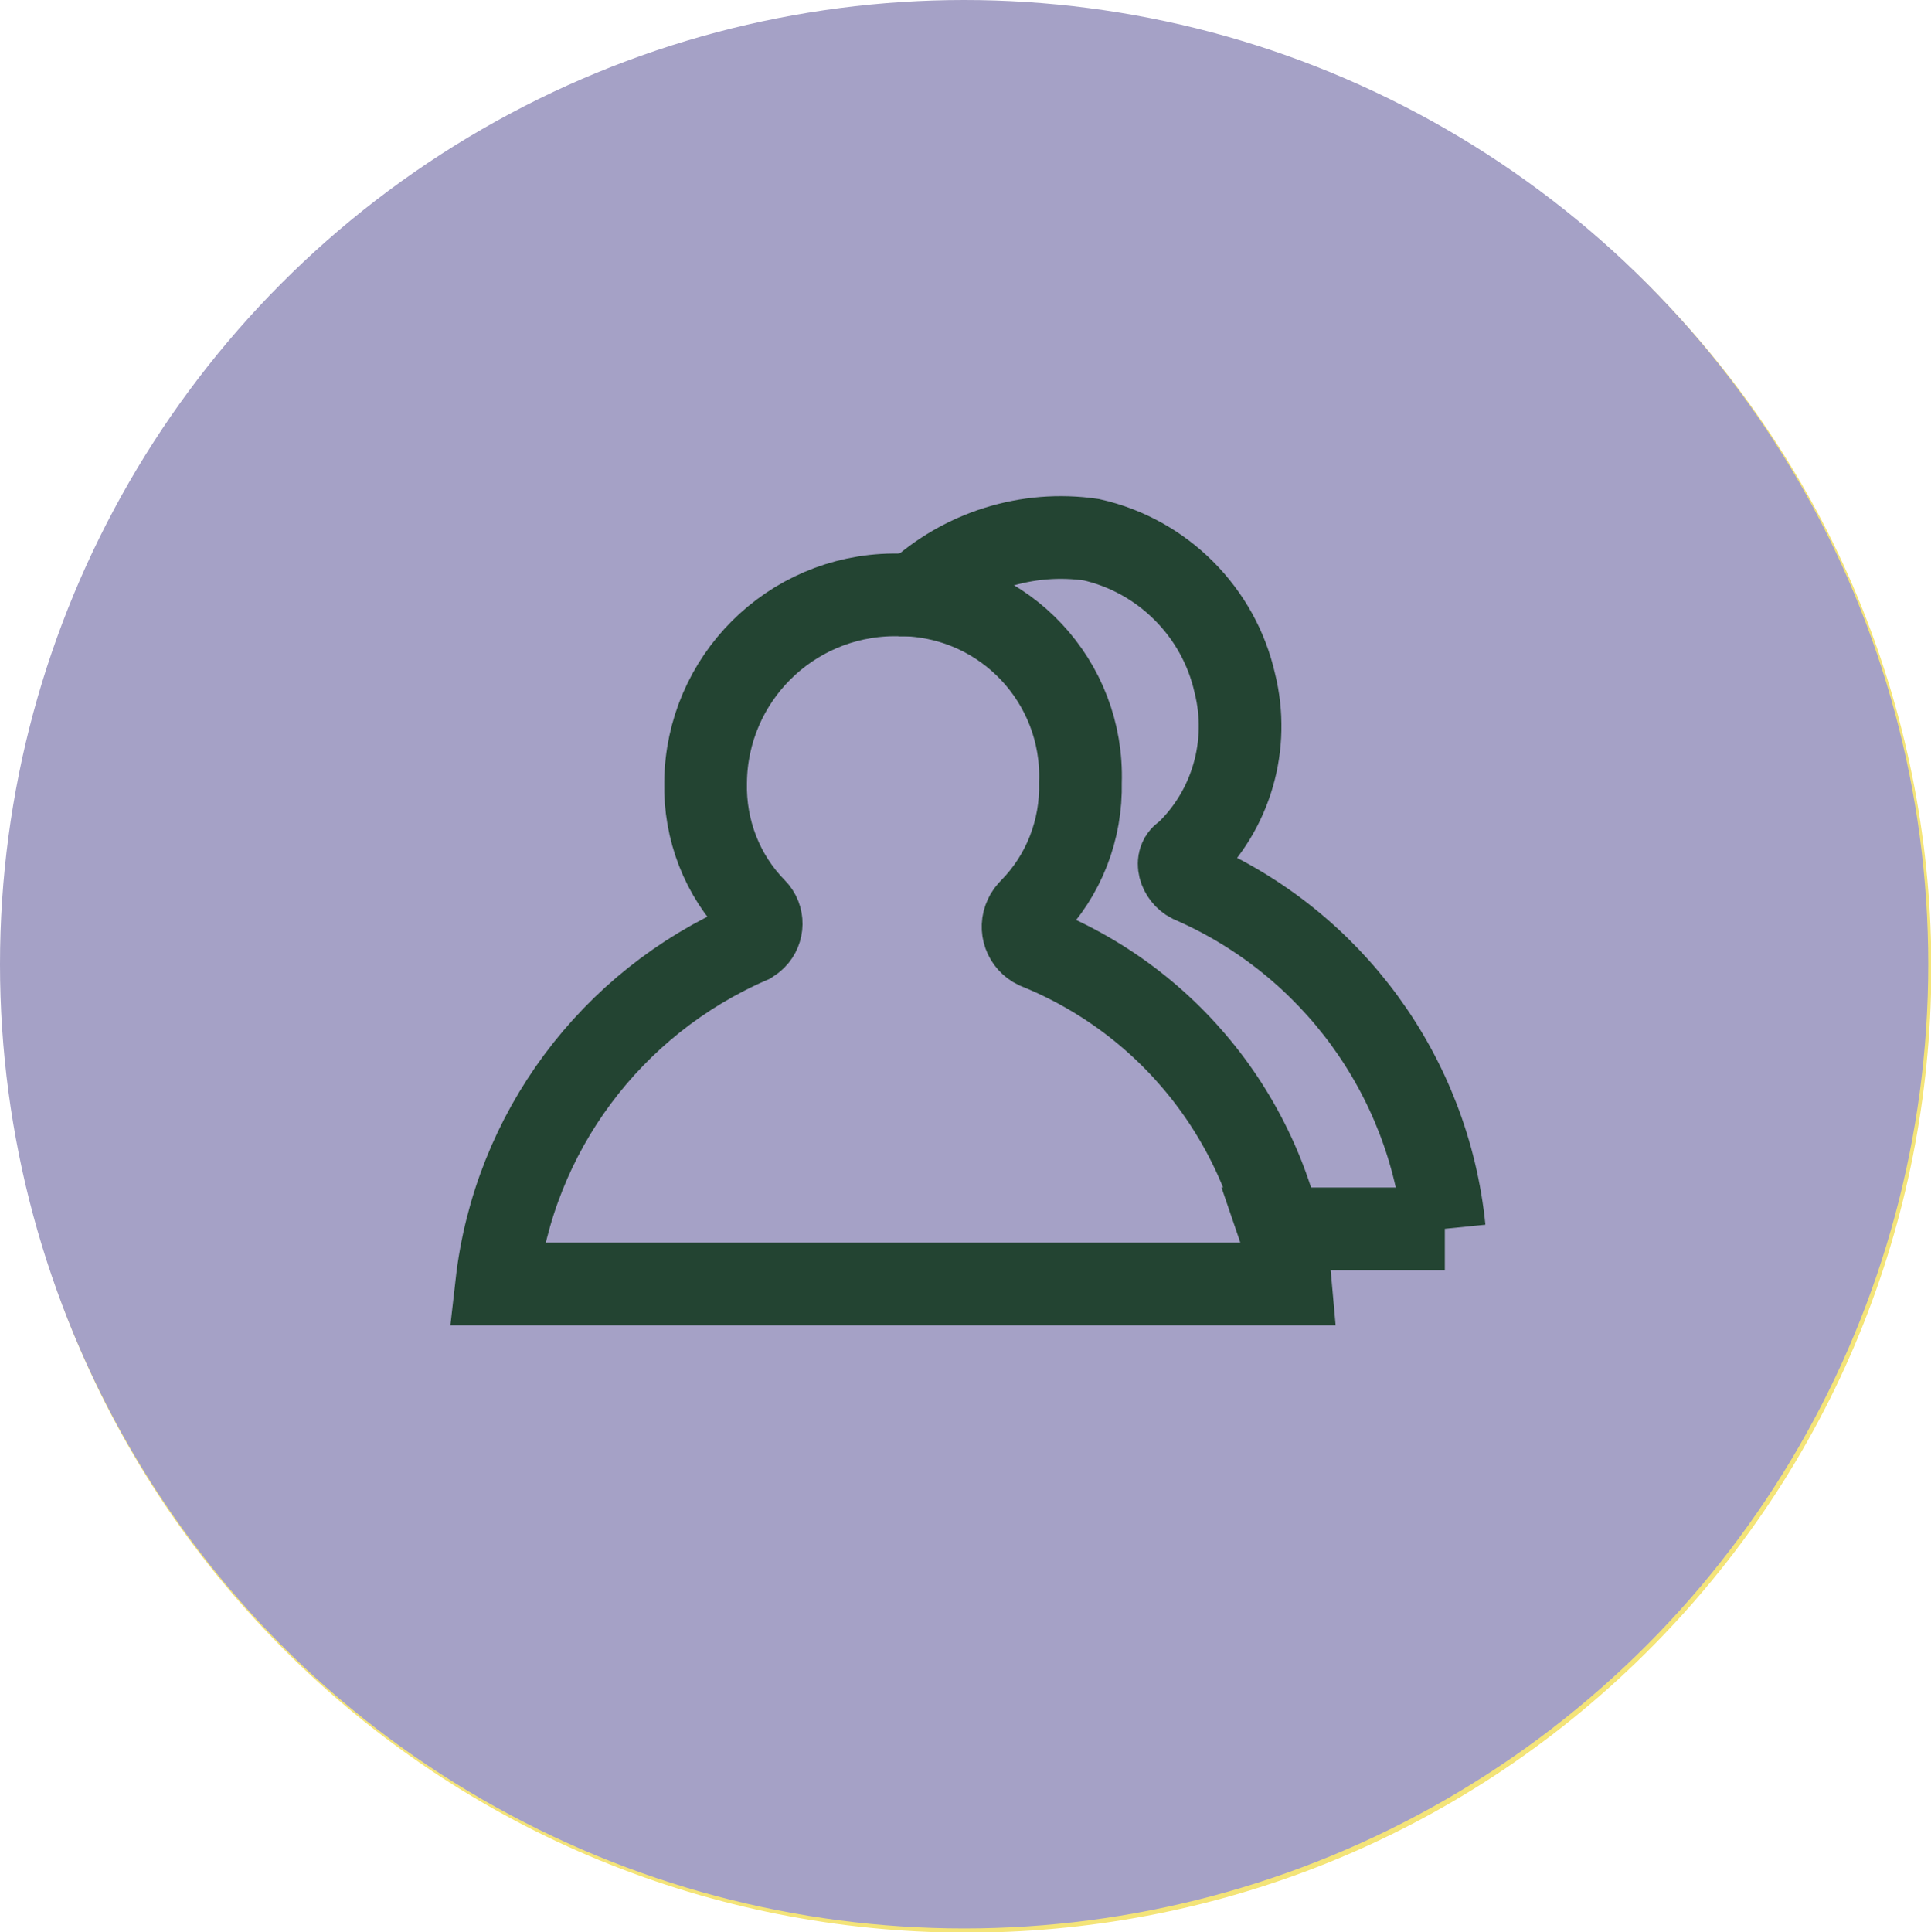 <?xml version="1.0" encoding="UTF-8"?><svg id="Layer_2" xmlns="http://www.w3.org/2000/svg" viewBox="0 0 35.03 35.05"><defs><style>.cls-1{fill:none;stroke:#234432;stroke-miterlimit:10;stroke-width:1.5px;}.cls-2{fill:#f4e478;}.cls-3{fill:#a5a1c6;}</style></defs><g id="Layer_1-2"><g id="Group_10334"><g id="Group_10332"><path id="Path_18217-2" class="cls-2" d="m5.11,29.88c6.81,6.86,17.89,6.91,24.75.1,6.86-6.81,6.91-17.89.1-24.75-.03-.03-.07-.07-.1-.1L5.11,29.88Z"/><path id="Path_18218-2" class="cls-2" d="m5.11,29.88c-6.81-6.86-6.76-17.94.1-24.75,6.82-6.77,17.83-6.77,24.65,0L5.11,29.88Z"/><circle id="Ellipse_272" class="cls-3" cx="17.49" cy="17.49" r="17.49"/></g><g id="Profile_1"><path id="Path_18760" class="cls-1" d="m26.2,22.29c-.28-2.78-2.04-5.19-4.6-6.3-.2-.1-.3-.4-.1-.5.84-.79,1.18-1.98.9-3.1-.29-1.29-1.31-2.31-2.6-2.6-1.16-.17-2.34.2-3.2,1h-.4c-1.87.02-3.38,1.53-3.4,3.4-.02.86.3,1.69.9,2.3.15.15.14.39,0,.53-.03.03-.06.05-.09.07-2.53,1.1-4.29,3.46-4.6,6.2h14.4c-.03-.34-.09-.68-.2-1h3Z"/><path id="Path_18761" class="cls-1" d="m23.4,23.39c-.25-2.77-2.02-5.16-4.6-6.2-.21-.1-.3-.35-.2-.56.02-.05.06-.1.1-.14.6-.61.92-1.44.9-2.3.06-1.82-1.36-3.34-3.18-3.4-.04,0-.08,0-.12,0"/></g></g></g></svg>